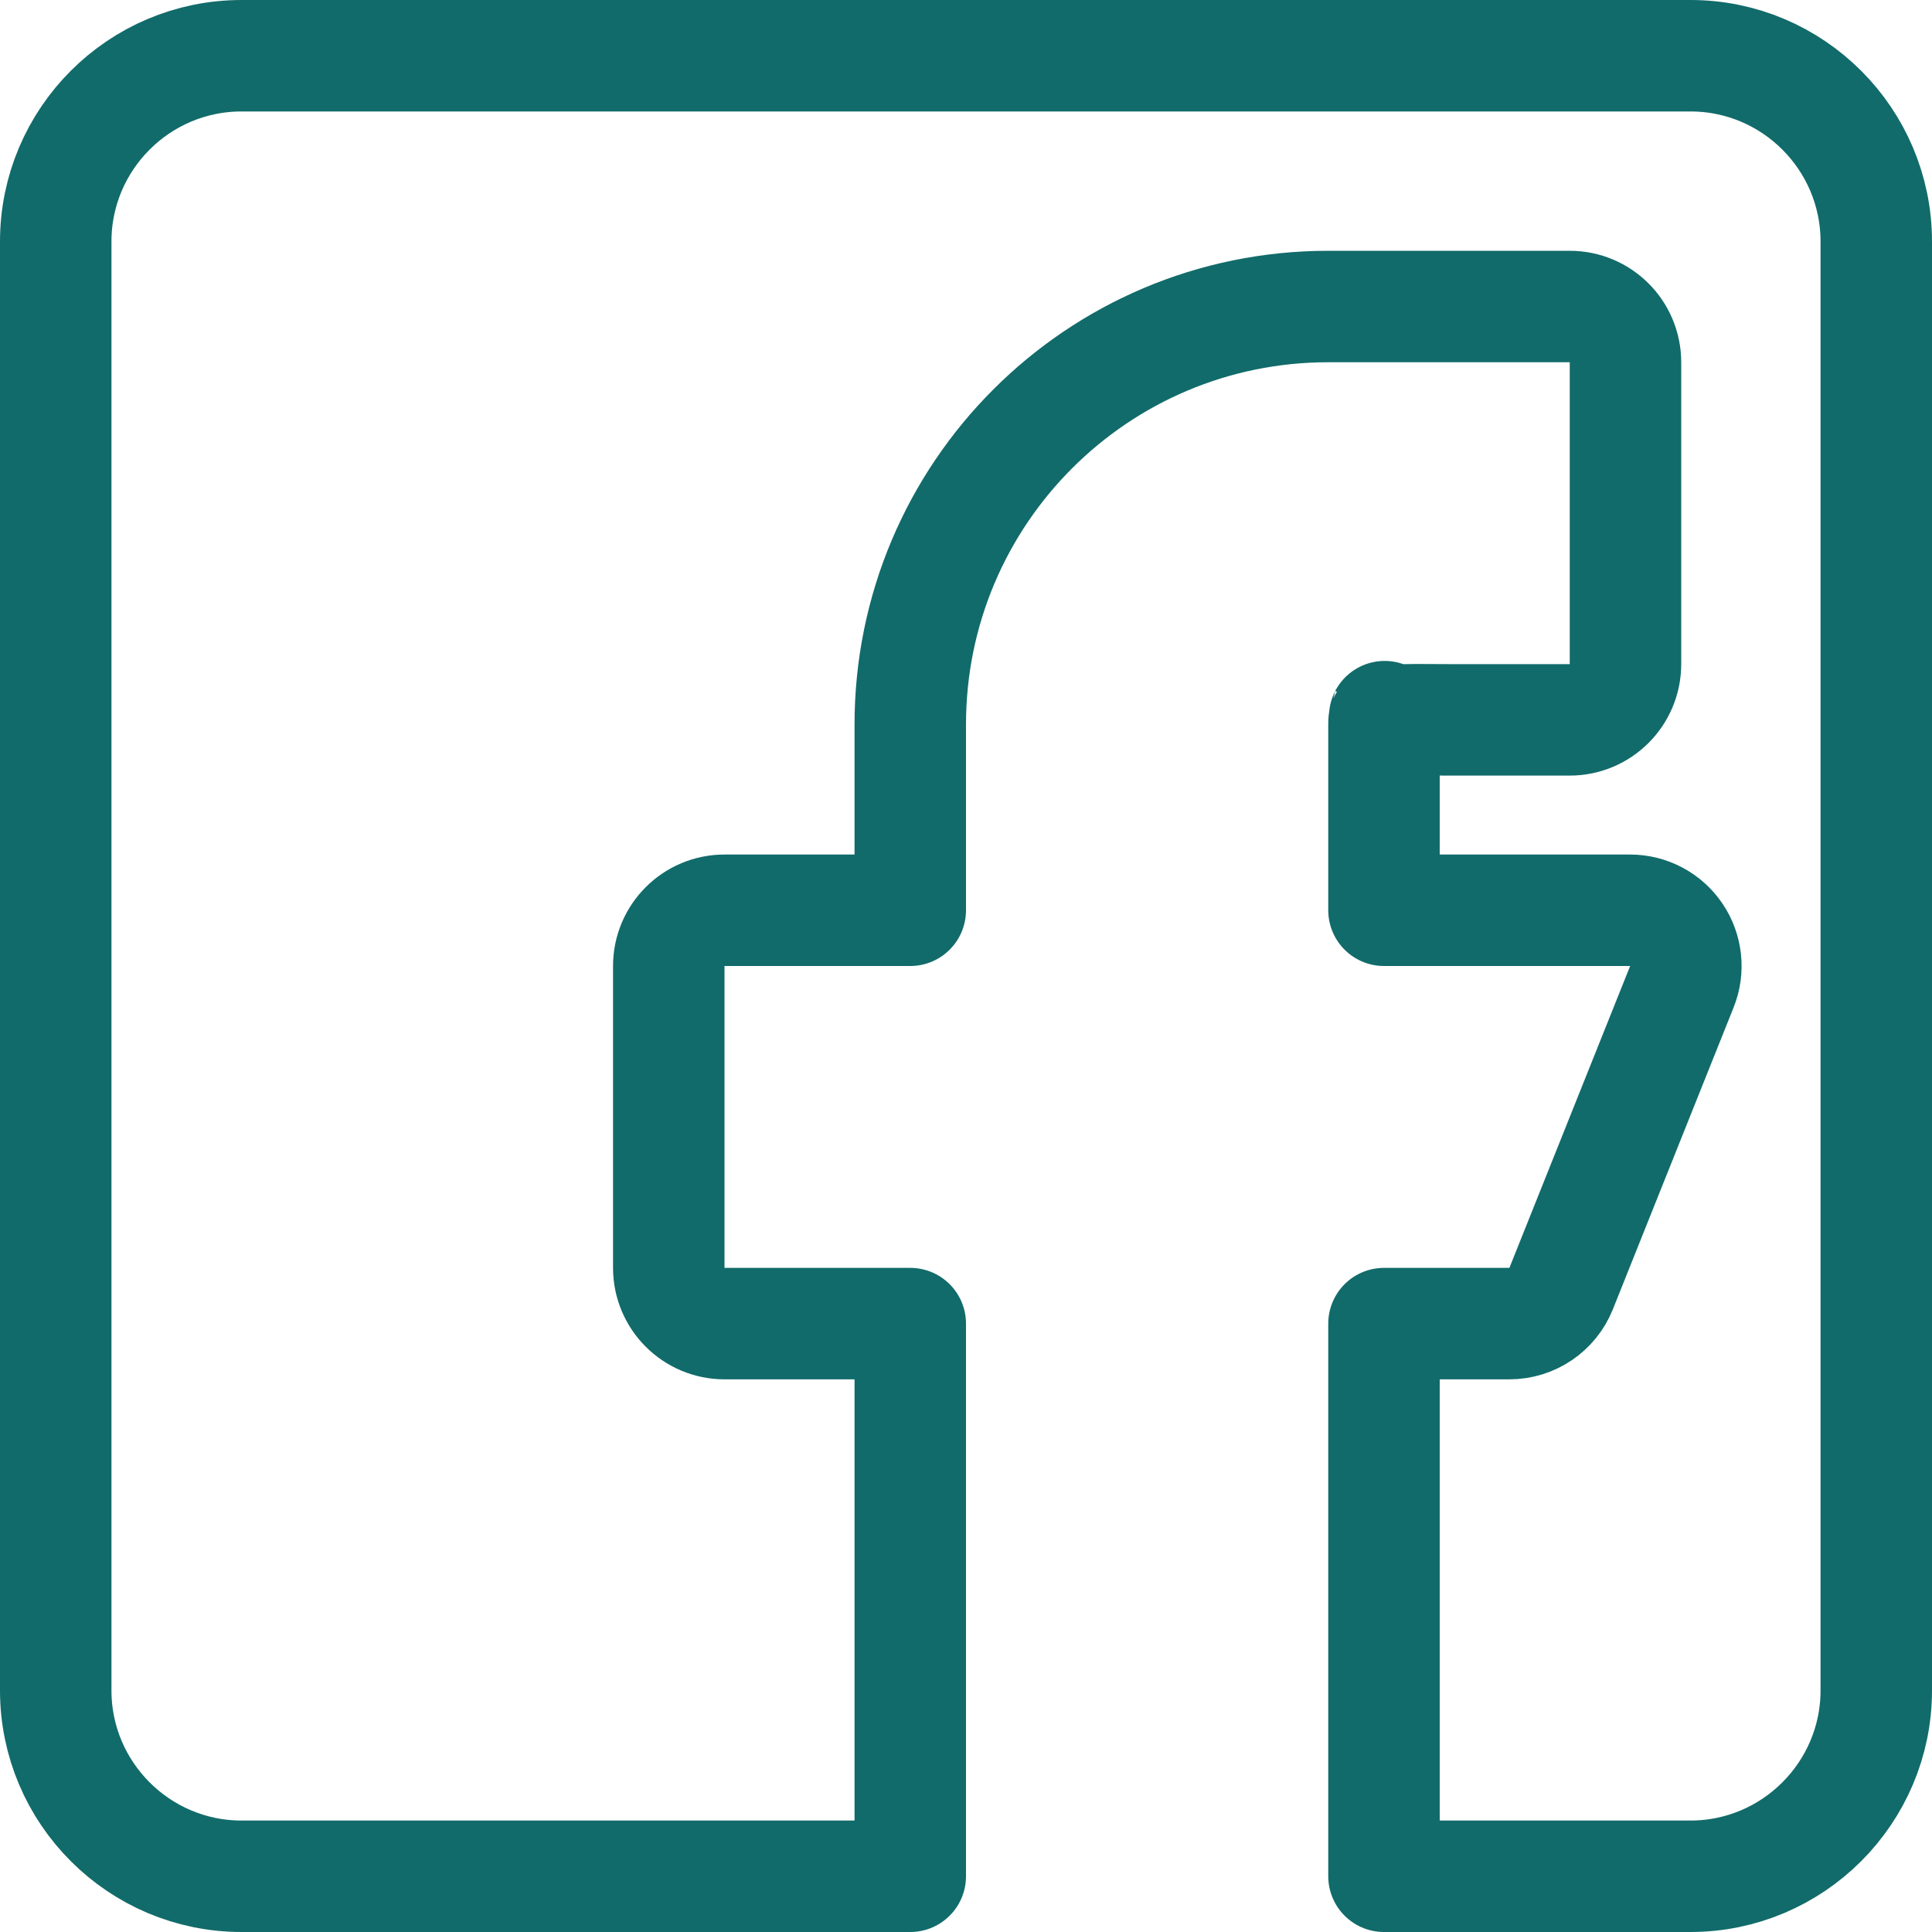 <svg width="52" height="52" viewBox="0 0 52 52" fill="none" xmlns="http://www.w3.org/2000/svg">
<path d="M43.875 24.5H37.25V19.5C37.25 19.471 37.251 19.445 37.252 19.422C37.363 19.402 37.531 19.384 37.782 19.376C38.017 19.369 38.249 19.37 38.523 19.373C38.668 19.374 38.825 19.375 39 19.375H42.25C43.078 19.375 43.75 18.703 43.75 17.875V9.75C43.75 8.922 43.078 8.25 42.25 8.25H35.75C29.535 8.25 24.5 13.285 24.5 19.5V24.5H19.5C18.672 24.5 18 25.172 18 26V34.125C18 34.953 18.672 35.625 19.5 35.625H24.5V50.5H6.5C3.743 50.5 1.5 48.256 1.5 45.5V6.5C1.5 3.743 3.743 1.5 6.5 1.5H45.5C48.256 1.5 50.5 3.743 50.5 6.5V45.5C50.5 48.255 48.255 50.5 45.5 50.5H37.25V35.625H40.625C41.238 35.625 41.79 35.252 42.018 34.682L45.268 26.557C45.453 26.095 45.396 25.571 45.117 25.159C44.838 24.747 44.373 24.5 43.875 24.5ZM37.27 19.286C37.27 19.286 37.27 19.287 37.269 19.289C37.27 19.287 37.27 19.285 37.27 19.286Z" stroke="#116B6A" stroke-width="3" stroke-linejoin="round"/>
</svg>
